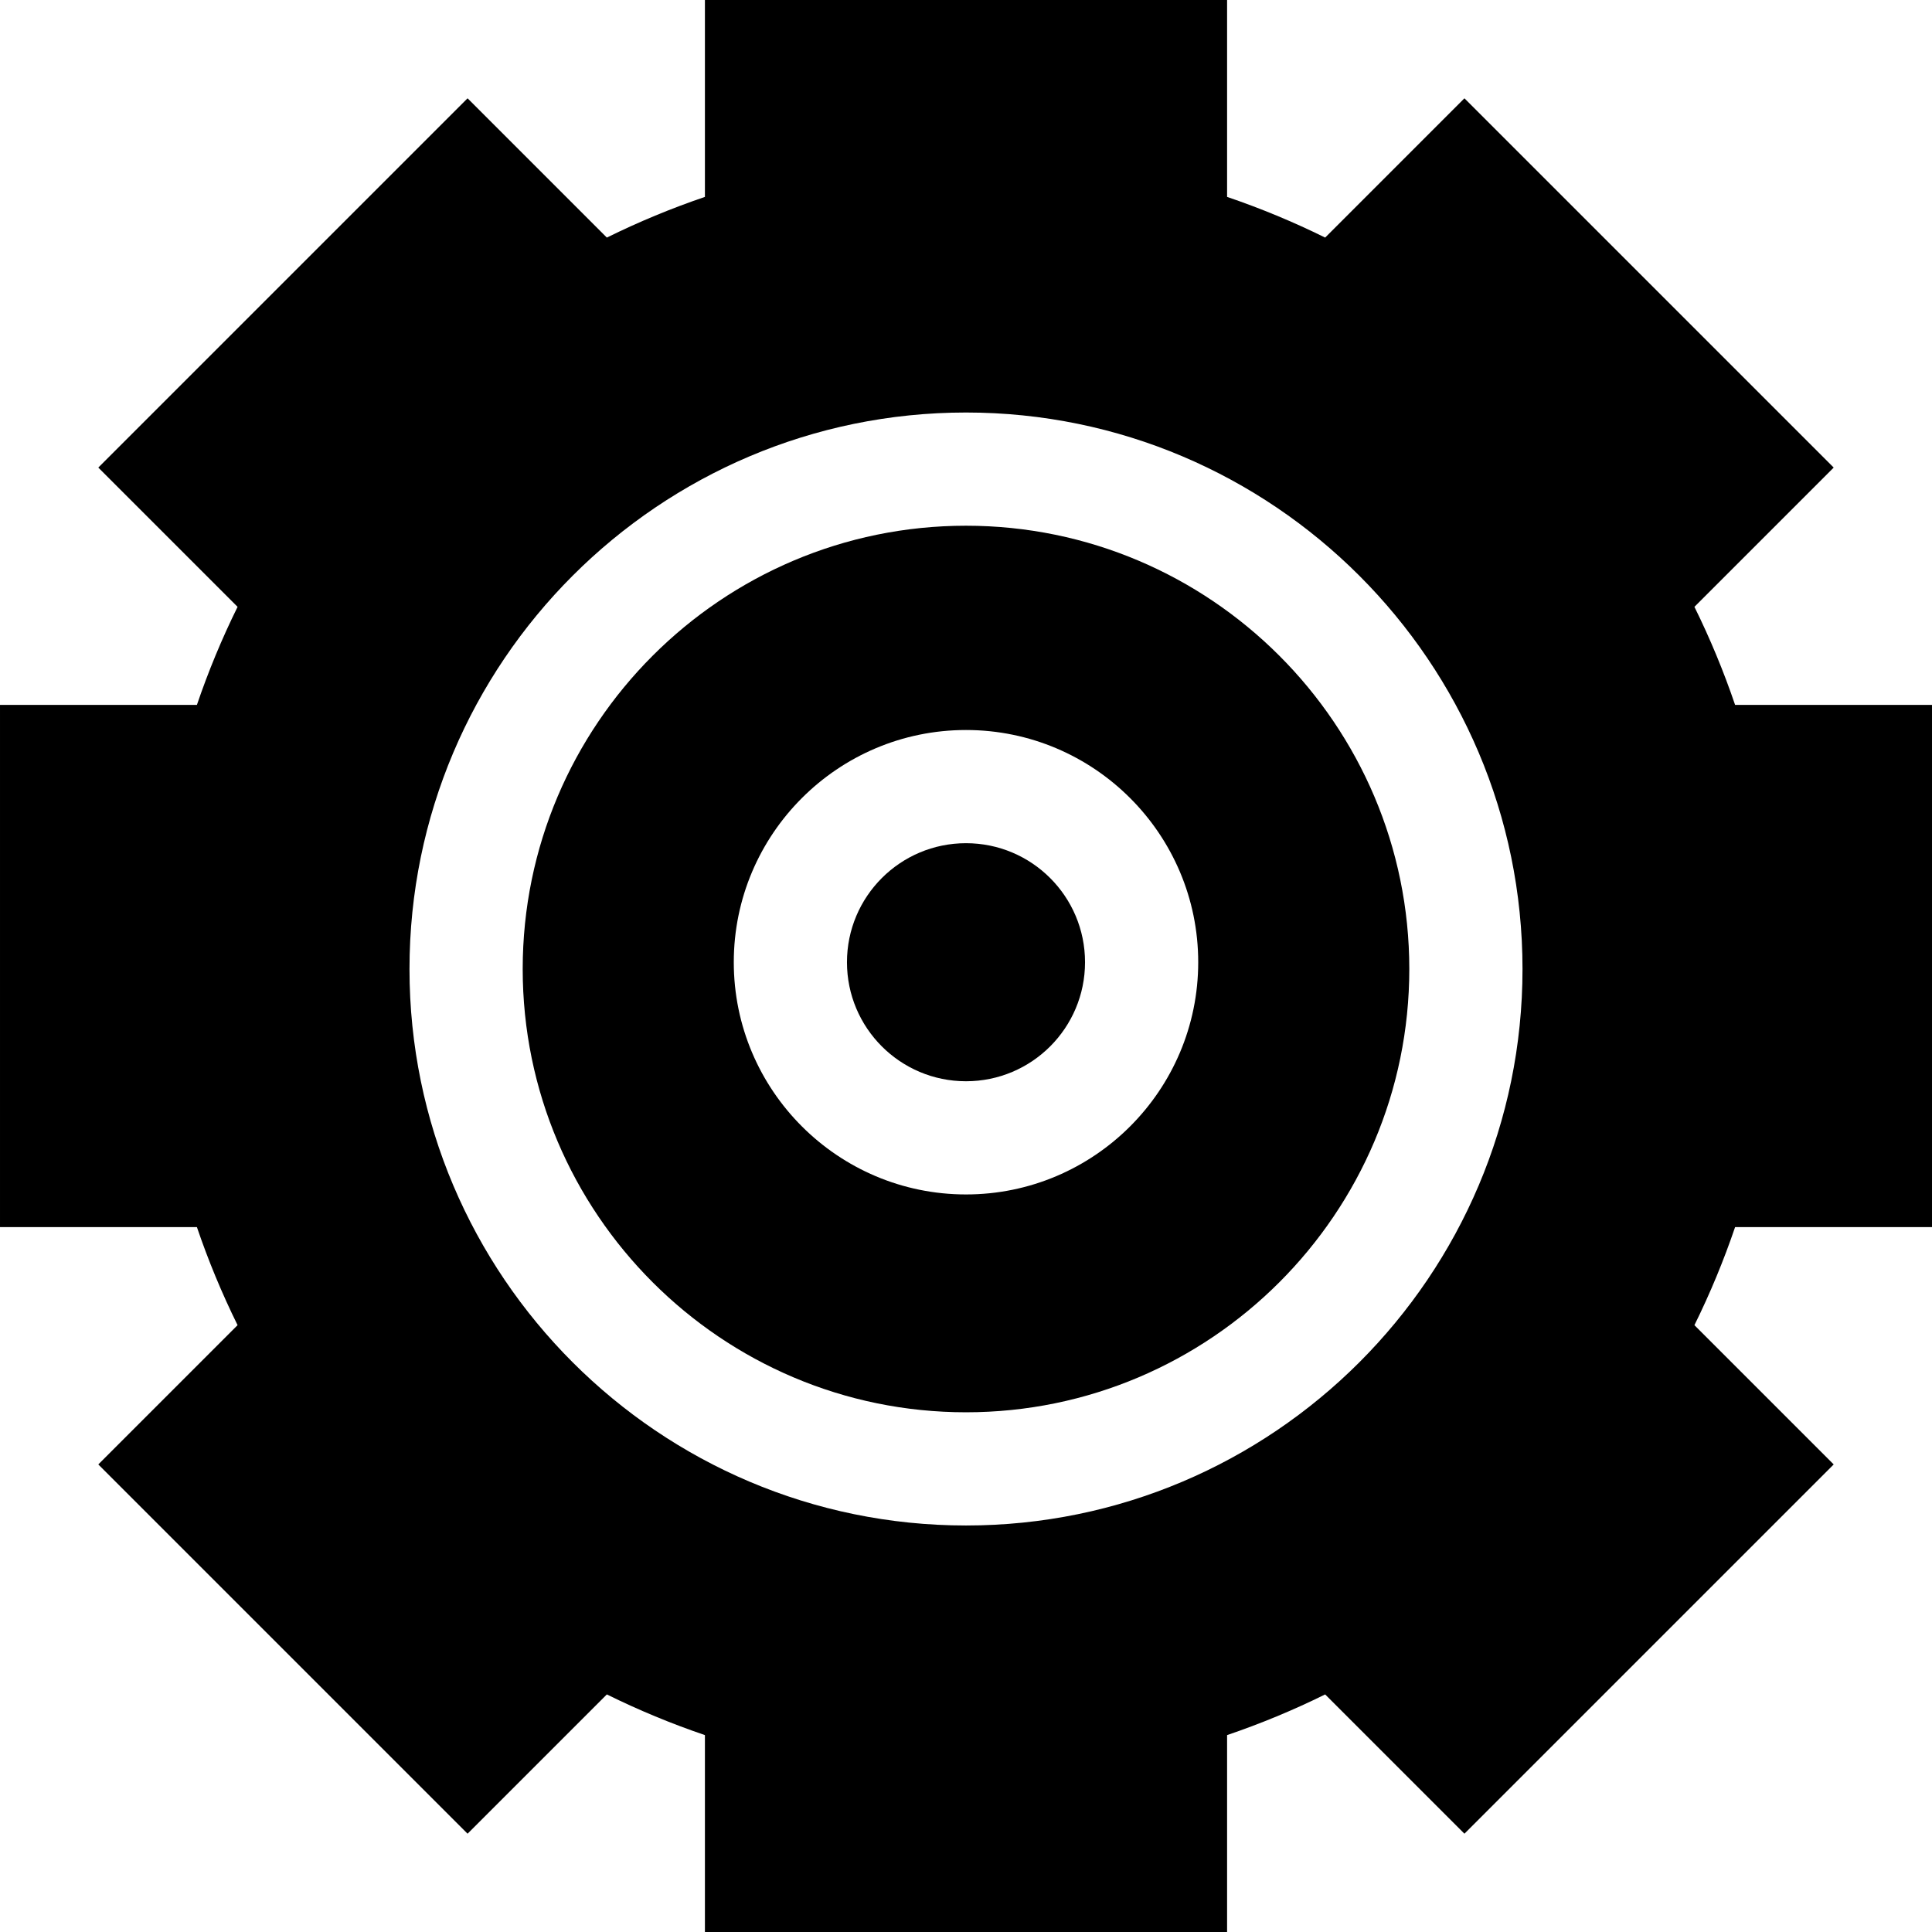<svg id="Capa_1" enable-background="new 0 0 512 512" height="512" viewBox="0 0 512 512" width="512" xmlns="http://www.w3.org/2000/svg"><g><path d="m256 139.32c-64.78 0-117.48 52.7-117.48 117.48 0 64.77 52.7 117.47 117.48 117.47s117.48-52.7 117.48-117.47c0-64.78-52.7-117.48-117.48-117.48zm0 177.22c-33.94 0-61.54-27.6-61.54-61.54s27.6-61.54 61.54-61.54 61.54 27.6 61.54 61.54-27.6 61.54-61.54 61.54z"/><circle cx="256" cy="255" r="31.544"/><path d="m512 325.19v-138.38h-52.18c-3.02-8.88-6.62-17.57-10.78-25.99l36.91-36.91-97.86-97.86-36.91 36.91c-8.42-4.16-17.11-7.76-25.99-10.78v-52.18h-138.38v52.18c-8.88 3.02-17.57 6.62-25.99 10.78l-36.91-36.91-97.86 97.86 36.91 36.91c-4.16 8.42-7.76 17.11-10.78 25.99h-52.18v138.38h52.18c3.02 8.88 6.62 17.57 10.78 25.99l-36.91 36.91 97.86 97.86 36.91-36.91c8.42 4.16 17.11 7.76 25.99 10.78v52.18h138.38v-52.18c8.88-3.02 17.57-6.62 25.99-10.78l36.91 36.91 97.86-97.86-36.91-36.91c4.16-8.42 7.76-17.11 10.78-25.99zm-256 79.08c-81.32 0-147.48-66.15-147.48-147.47s66.16-147.48 147.48-147.48 147.48 66.16 147.48 147.48-66.16 147.47-147.48 147.47z"/></g></svg>
